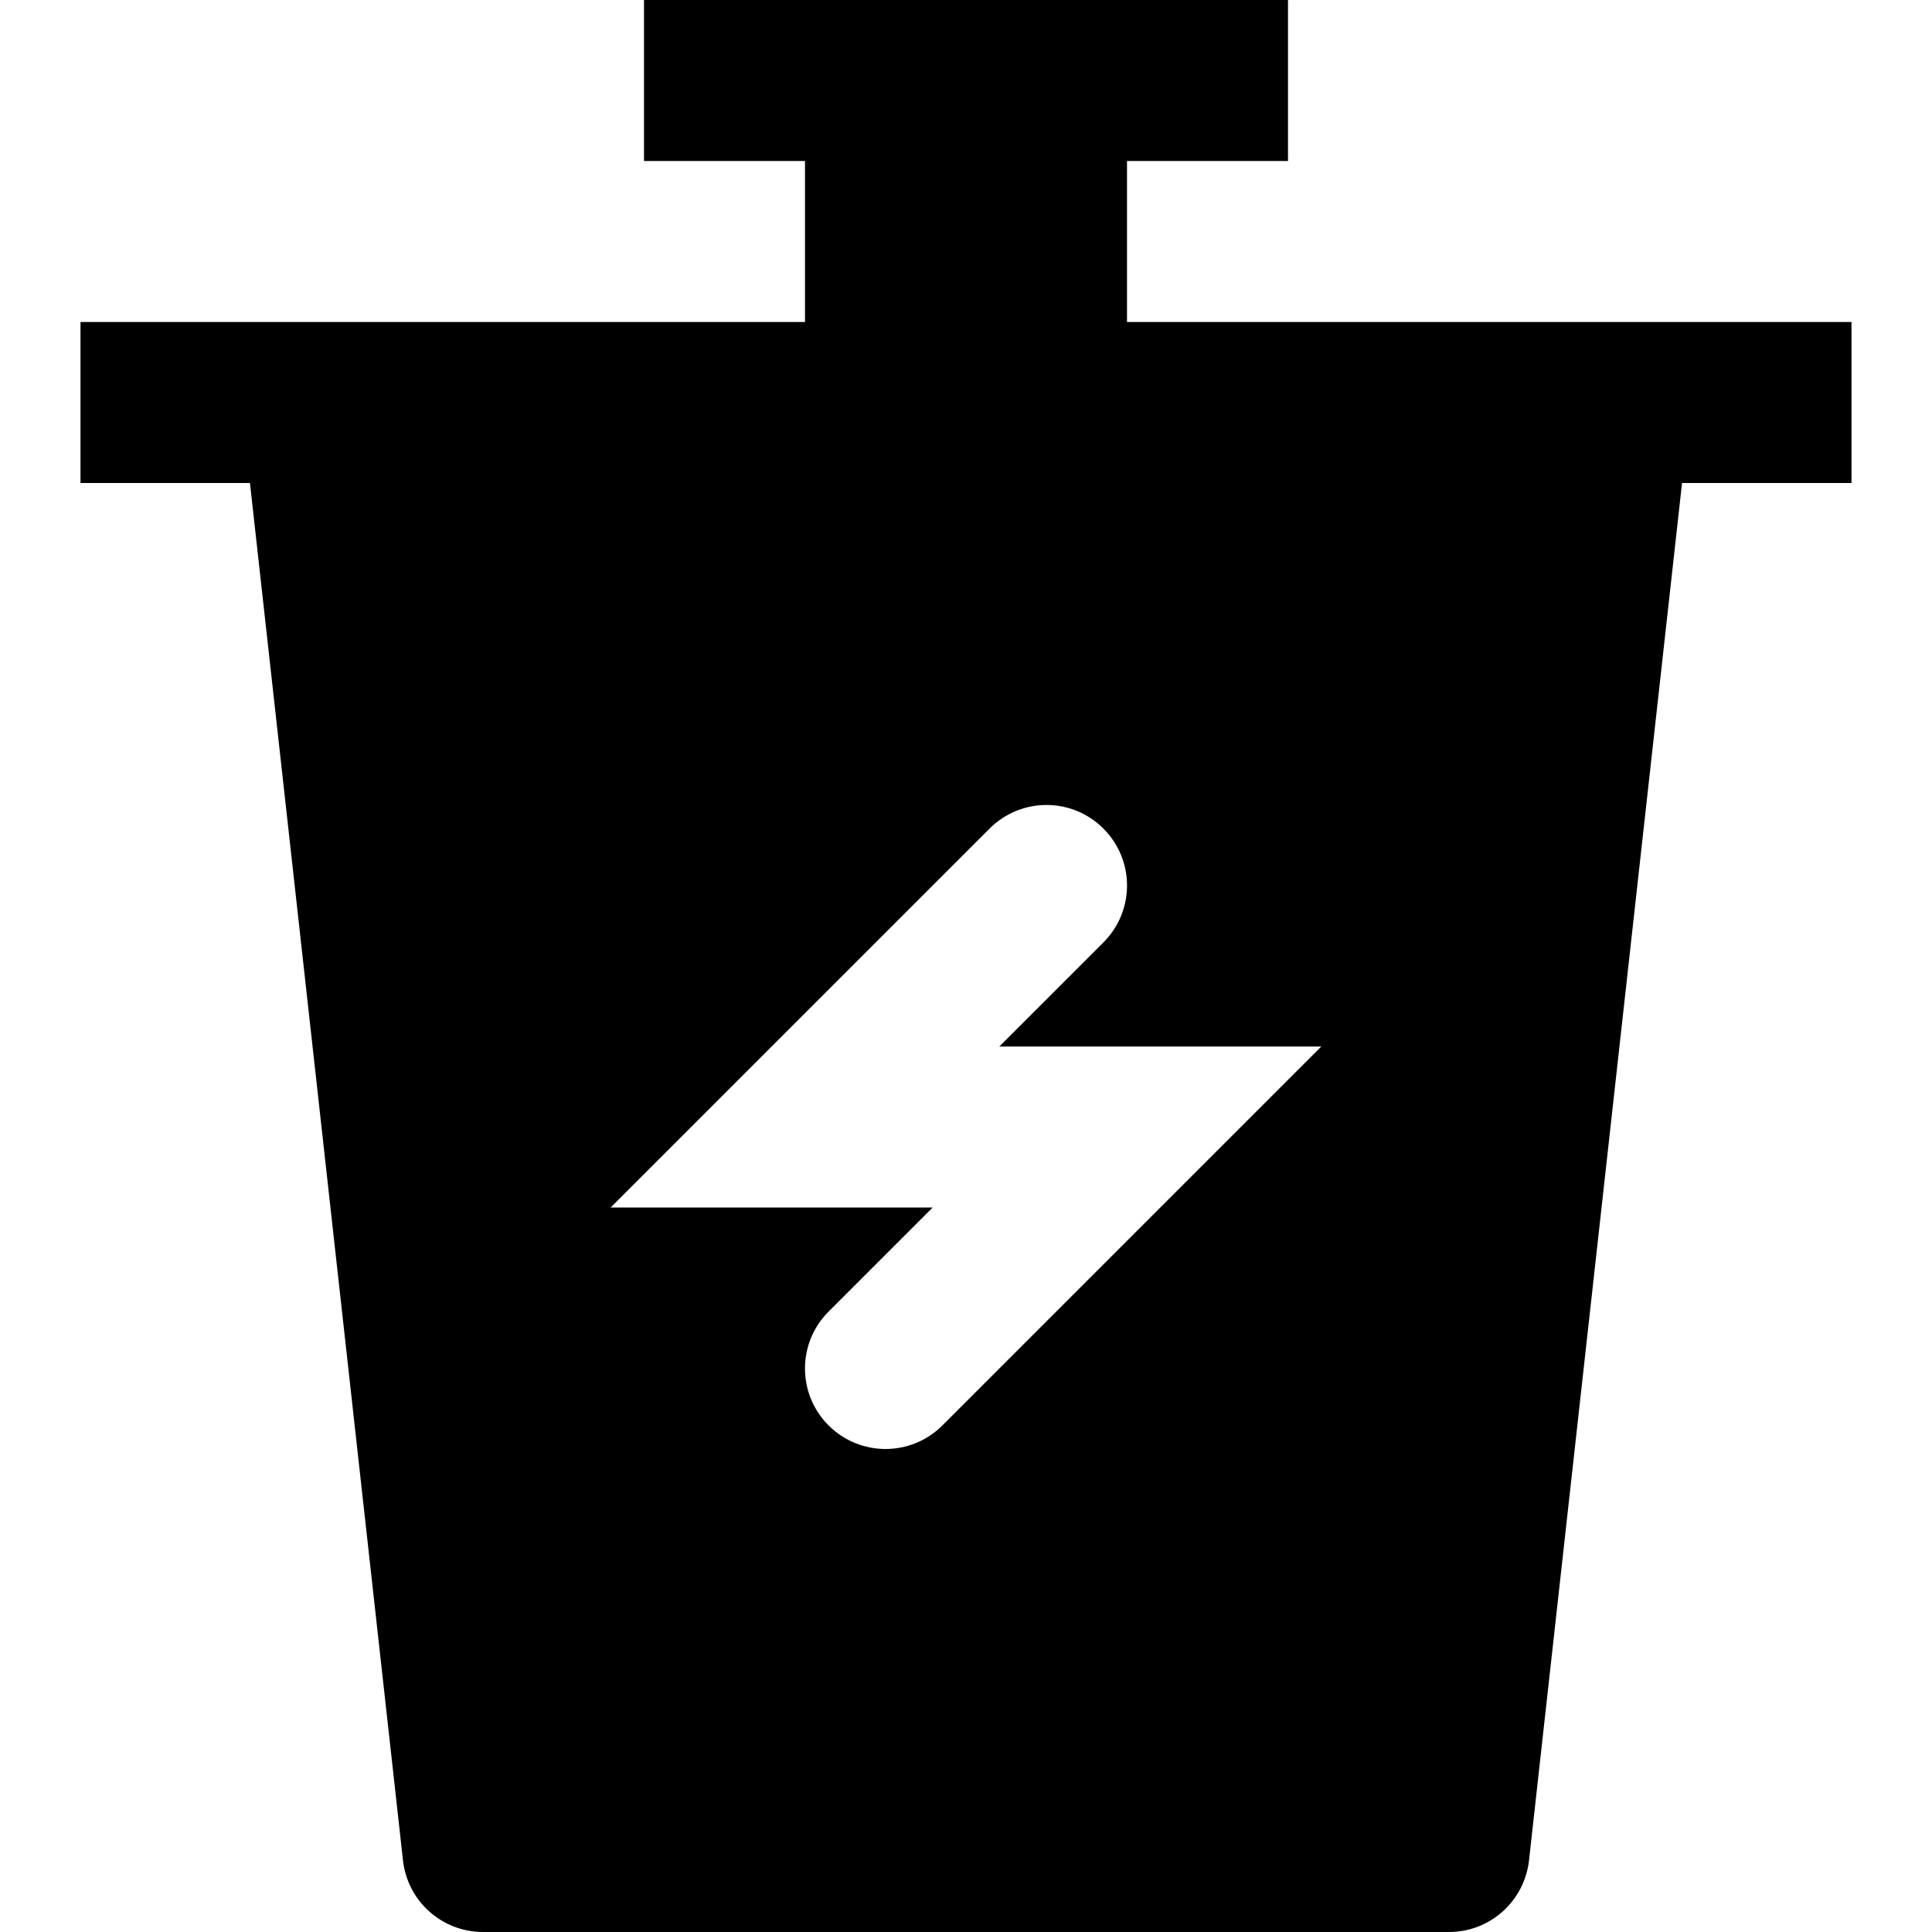 <svg id="nc_icon" version="1.1" xmlns="http://www.w3.org/2000/svg" xmlns:xlink="http://www.w3.org/1999/xlink" x="0px" y="0px" viewBox="0 0 24 24" xml:space="preserve" ><g class="nc-icon-wrapper" fill="currentColor"><path fill="currentColor" d="M14,4V2h2V0H8v2h2v2H1v2h2.105l1.901,17.11C5.062,23.617,5.49,24,6,24h12 c0.51,0,0.937-0.383,0.994-0.89L20.895,6H23V4H14z M11.707,17.707 C11.512,17.902,11.256,18,11,18s-0.512-0.098-0.707-0.293 c-0.391-0.391-0.391-1.023,0-1.414L11.586,15h-4l4.707-4.707 c0.391-0.391,1.023-0.391,1.414,0s0.391,1.023,0,1.414L12.414,13h4L11.707,17.707z"></path></g></svg>